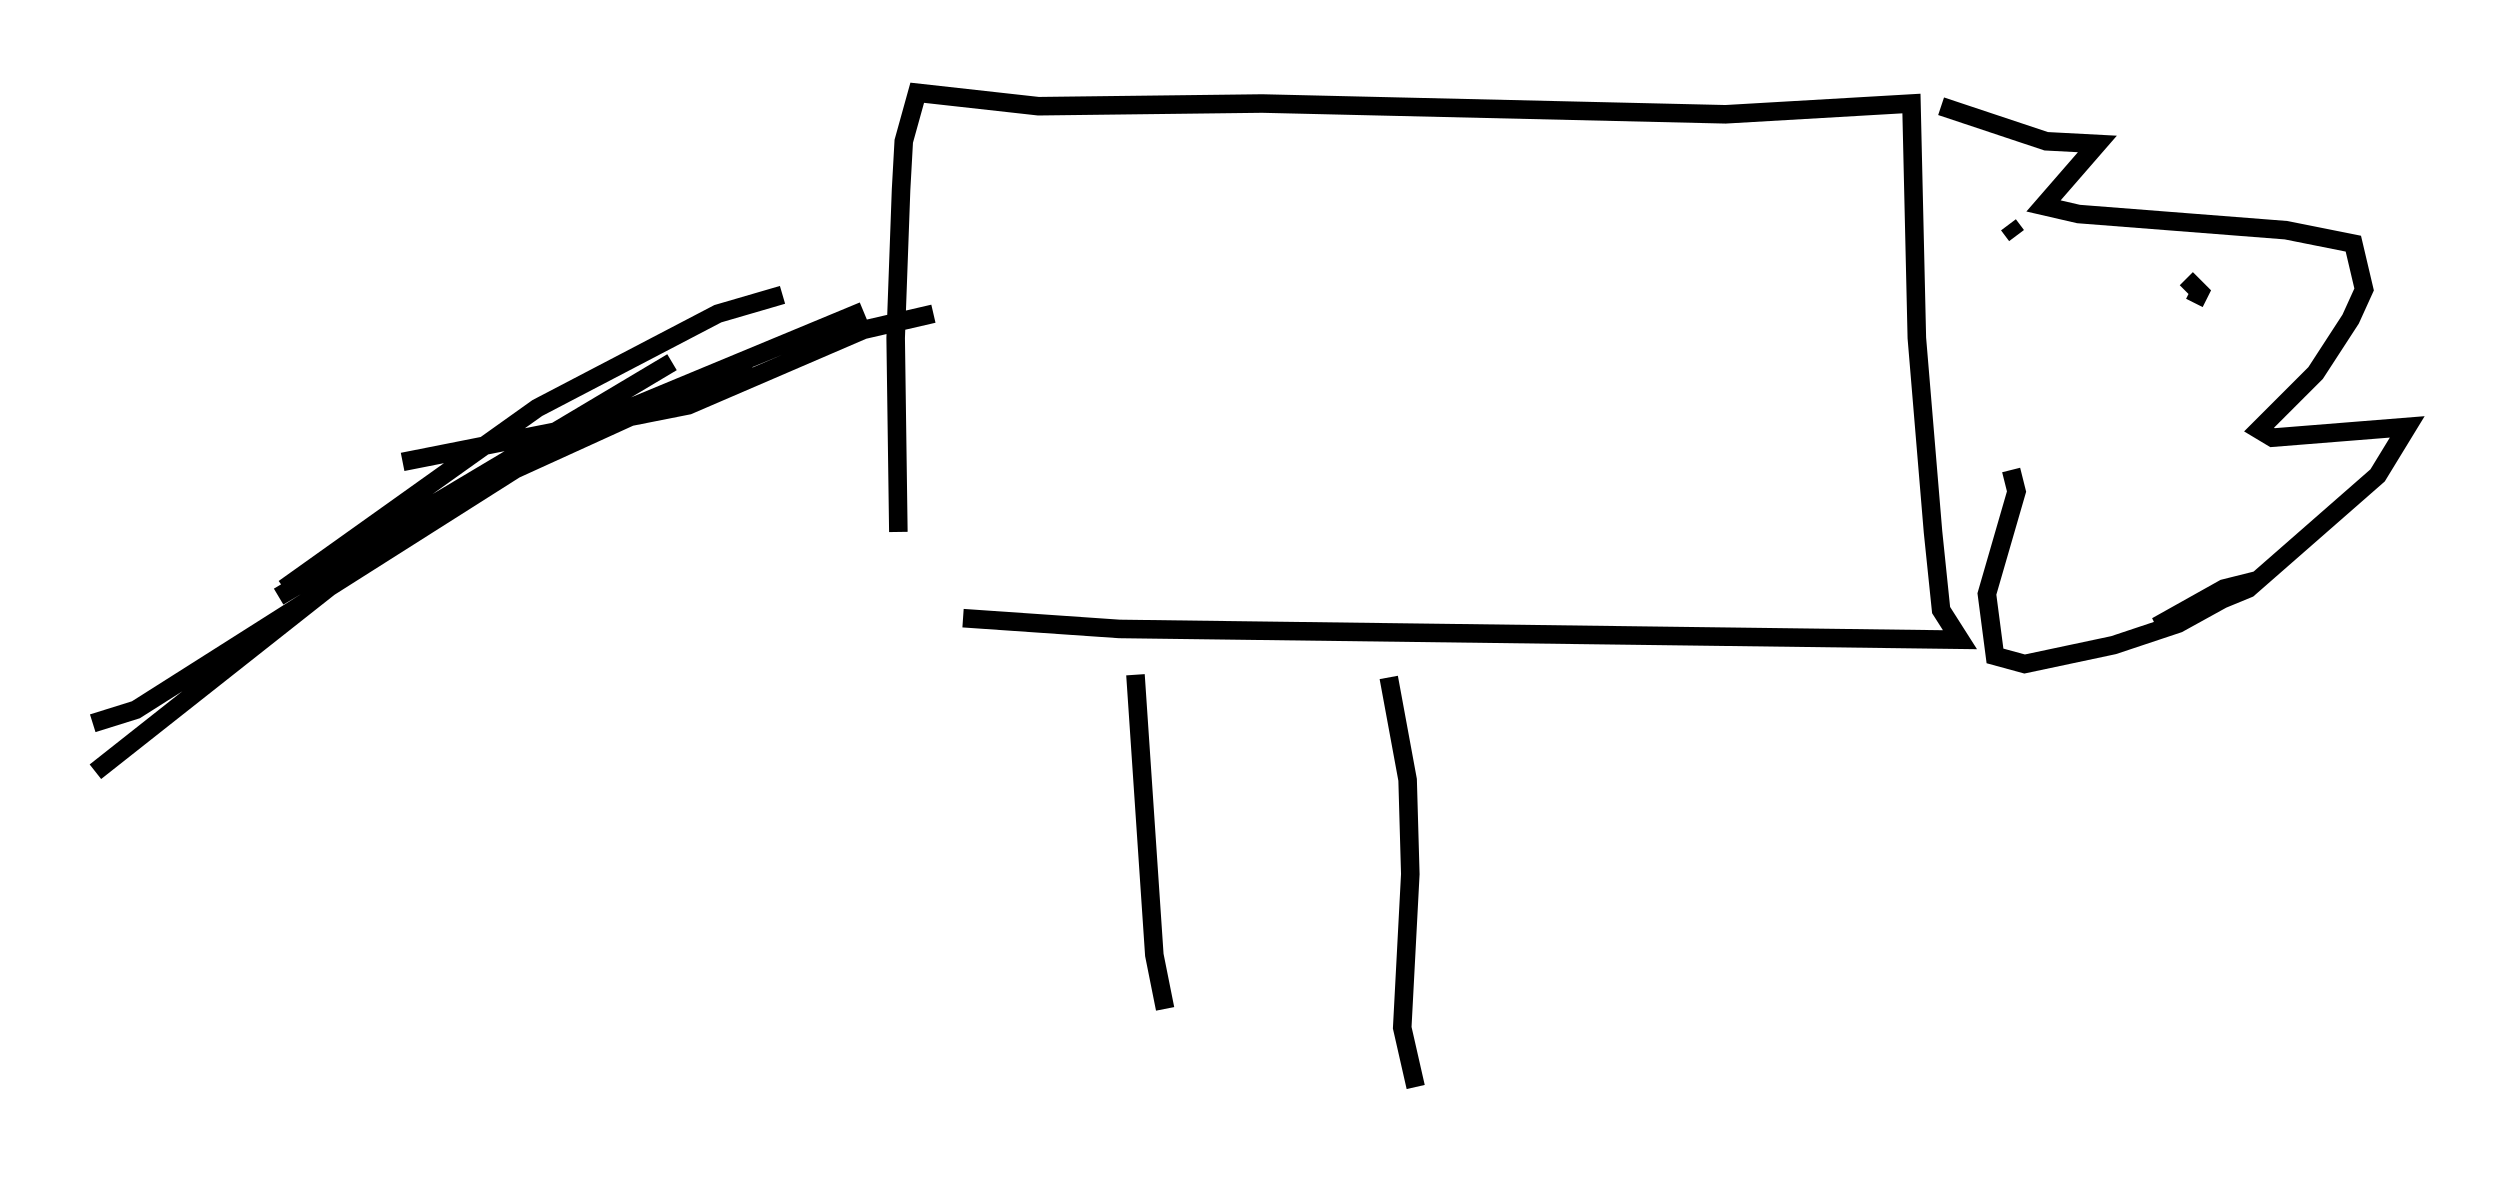 <?xml version="1.0" encoding="utf-8" ?>
<svg baseProfile="full" height="63.598" version="1.1" width="134.771" xmlns="http://www.w3.org/2000/svg" xmlns:ev="http://www.w3.org/2001/xml-events" xmlns:xlink="http://www.w3.org/1999/xlink"><defs /><rect fill="white" height="63.598" width="134.771" x="0" y="0" /><path d="M45.961, 32.307 m5.955, 1.017 l8.425, 0.581 45.318, 0.581 l-1.017, -1.598 -0.436, -4.212 l-0.872, -10.458 -0.291, -12.637 l-10.022, 0.581 -24.983, -0.581 l-12.056, 0.145 -6.536, -0.726 l-0.726, 2.615 -0.145, 2.615 l-0.291, 7.989 0.145, 10.458 m12.782, 7.698 l1.017, 15.106 0.581, 2.905 m12.056, -17.866 l1.017, 5.52 0.145, 5.084 l-0.436, 8.279 0.726, 3.196 m28.324, -52.871 l5.665, 1.888 2.76, 0.145 l-2.905, 3.341 1.888, 0.436 l11.184, 0.872 3.631, 0.726 l0.581, 2.469 -0.726, 1.598 l-1.888, 2.905 -3.05, 3.05 l0.726, 0.436 7.263, -0.581 l-1.598, 2.615 -6.972, 6.101 l-4.939, 2.034 3.631, -2.034 l1.743, -0.436 -4.212, 2.324 l-3.486, 1.162 -4.793, 1.017 l-1.598, -0.436 -0.436, -3.341 l1.598, -5.52 -0.291, -1.162 m-0.145, -13.218 l0.436, 0.581 m9.587, 3.631 l0.291, -0.581 -0.726, -0.726 m-67.542, 1.888 l-3.777, 0.872 -9.441, 4.067 l-15.397, 3.05 m20.48, -9.006 l-3.486, 1.017 -9.732, 5.084 l-13.654, 9.732 m31.229, -14.961 l-15.397, 6.391 -23.821, 15.106 l-2.324, 0.726 m35.441, -19.464 l-13.073, 5.955 -8.425, 5.229 l-13.799, 10.894 m31.084, -22.078 l-21.207, 12.637 " fill="none" stroke="black" stroke-width="1" /></svg>